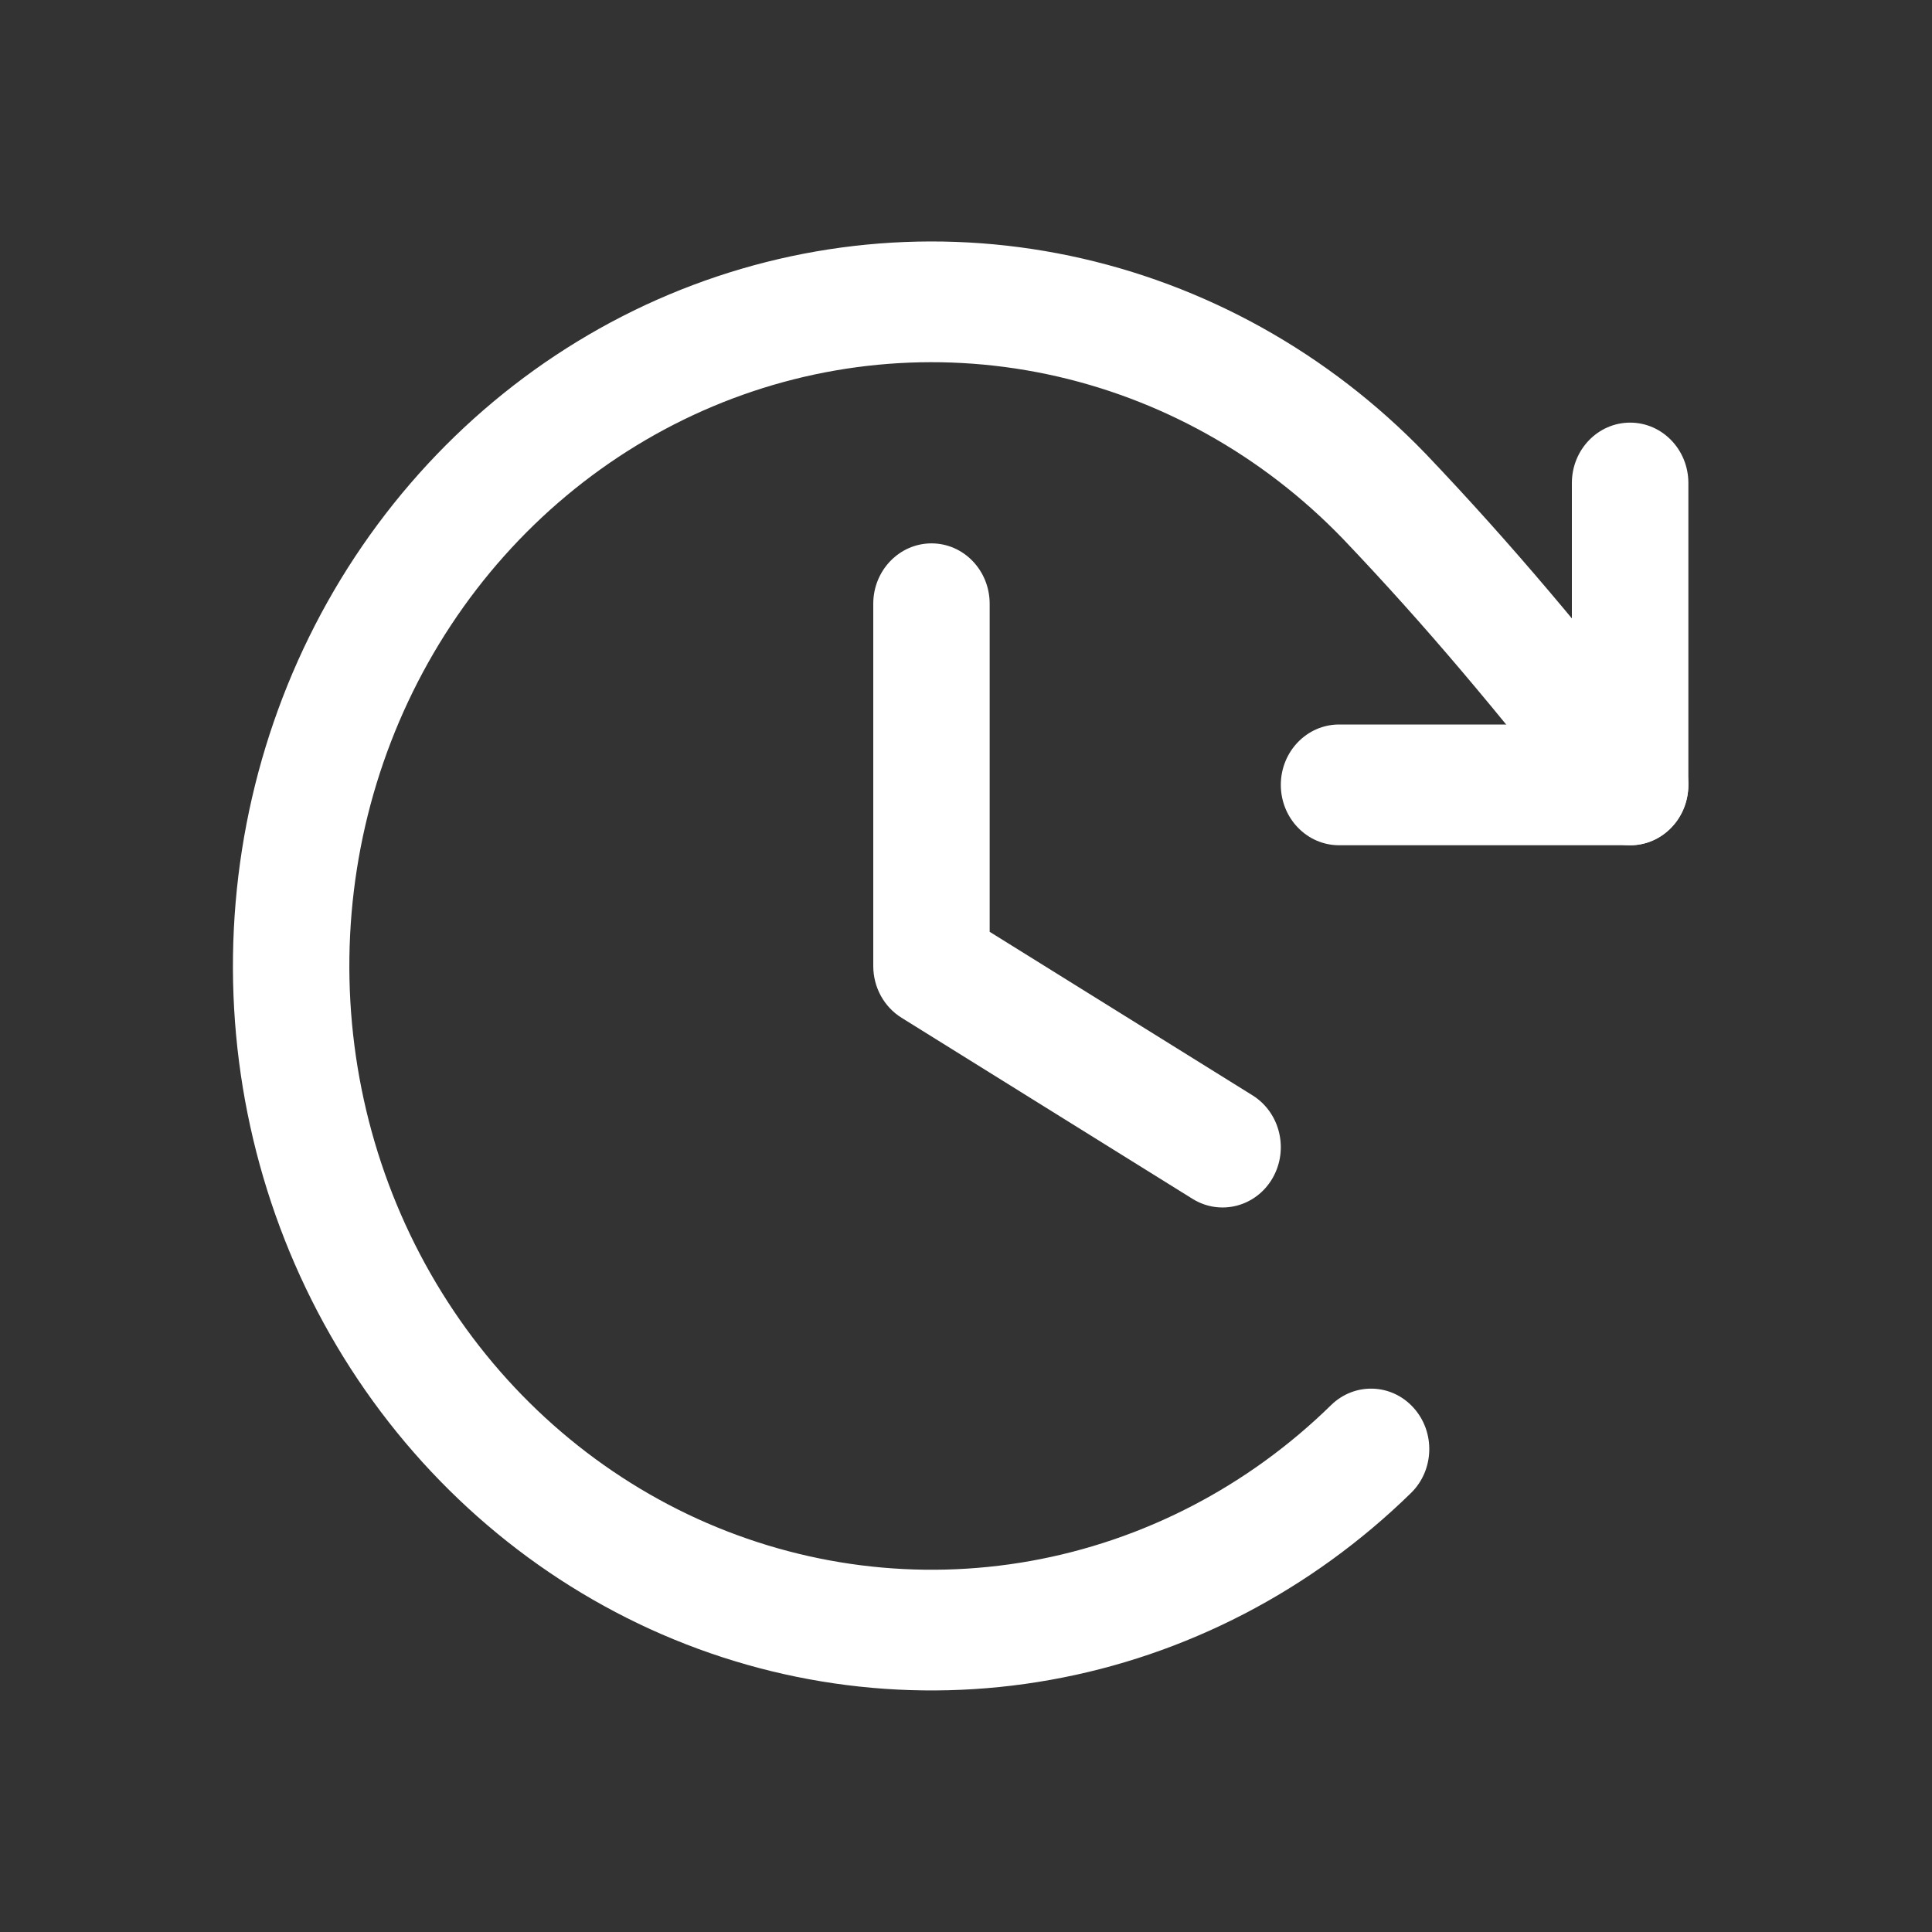 <svg width="20" height="20" viewBox="0 0 20 20" fill="none" xmlns="http://www.w3.org/2000/svg">
<rect x="0" y="0" width="20" height="20" fill="#333333" stroke="none"/>
<g clip-path="url(#clip0_306_3457)">
<path fill-rule="evenodd" clip-rule="evenodd" d="M9.643 5.625C9.976 5.625 10.245 5.905 10.245 6.25V9.646L12.966 11.339C13.252 11.517 13.344 11.901 13.173 12.197C13.002 12.492 12.632 12.588 12.346 12.411L9.333 10.536C9.151 10.423 9.04 10.22 9.04 10V6.25C9.04 5.905 9.31 5.625 9.643 5.625Z" fill="white"/>
<path fill-rule="evenodd" clip-rule="evenodd" d="M16.875 4.375C17.208 4.375 17.478 4.655 17.478 5V8.125C17.478 8.47 17.208 8.75 16.875 8.75H13.862C13.529 8.75 13.259 8.47 13.259 8.125C13.259 7.78 13.529 7.5 13.862 7.5H16.272V5C16.272 4.655 16.542 4.375 16.875 4.375Z" fill="white"/>
<path fill-rule="evenodd" clip-rule="evenodd" d="M10.84 3.874C9.679 3.63 8.475 3.746 7.377 4.208C6.28 4.67 5.338 5.457 4.669 6.471C4 7.485 3.634 8.681 3.617 9.909C3.6 11.137 3.932 12.344 4.572 13.377C5.212 14.411 6.132 15.226 7.216 15.721C8.301 16.215 9.501 16.368 10.669 16.159C11.836 15.95 12.918 15.389 13.78 14.545C14.022 14.309 14.403 14.32 14.631 14.571C14.86 14.822 14.849 15.218 14.607 15.455C13.573 16.466 12.274 17.14 10.874 17.39C9.473 17.641 8.032 17.458 6.731 16.865C5.43 16.271 4.326 15.293 3.558 14.053C2.79 12.812 2.391 11.365 2.412 9.891C2.433 8.417 2.871 6.982 3.674 5.765C4.477 4.549 5.607 3.604 6.924 3.05C8.241 2.496 9.687 2.356 11.08 2.649C12.473 2.942 13.752 3.654 14.757 4.696L14.76 4.699C15.665 5.65 16.411 6.545 17.342 7.73C17.552 7.998 17.514 8.391 17.256 8.61C16.998 8.828 16.618 8.787 16.408 8.52C15.489 7.351 14.771 6.49 13.903 5.579C13.066 4.711 12.001 4.118 10.84 3.874Z" fill="white"/>
</g>
<defs>
<clipPath id="clip0_306_3457">
<rect width="19.286" height="20" fill="white"/>
</clipPath>
</defs>
</svg>

